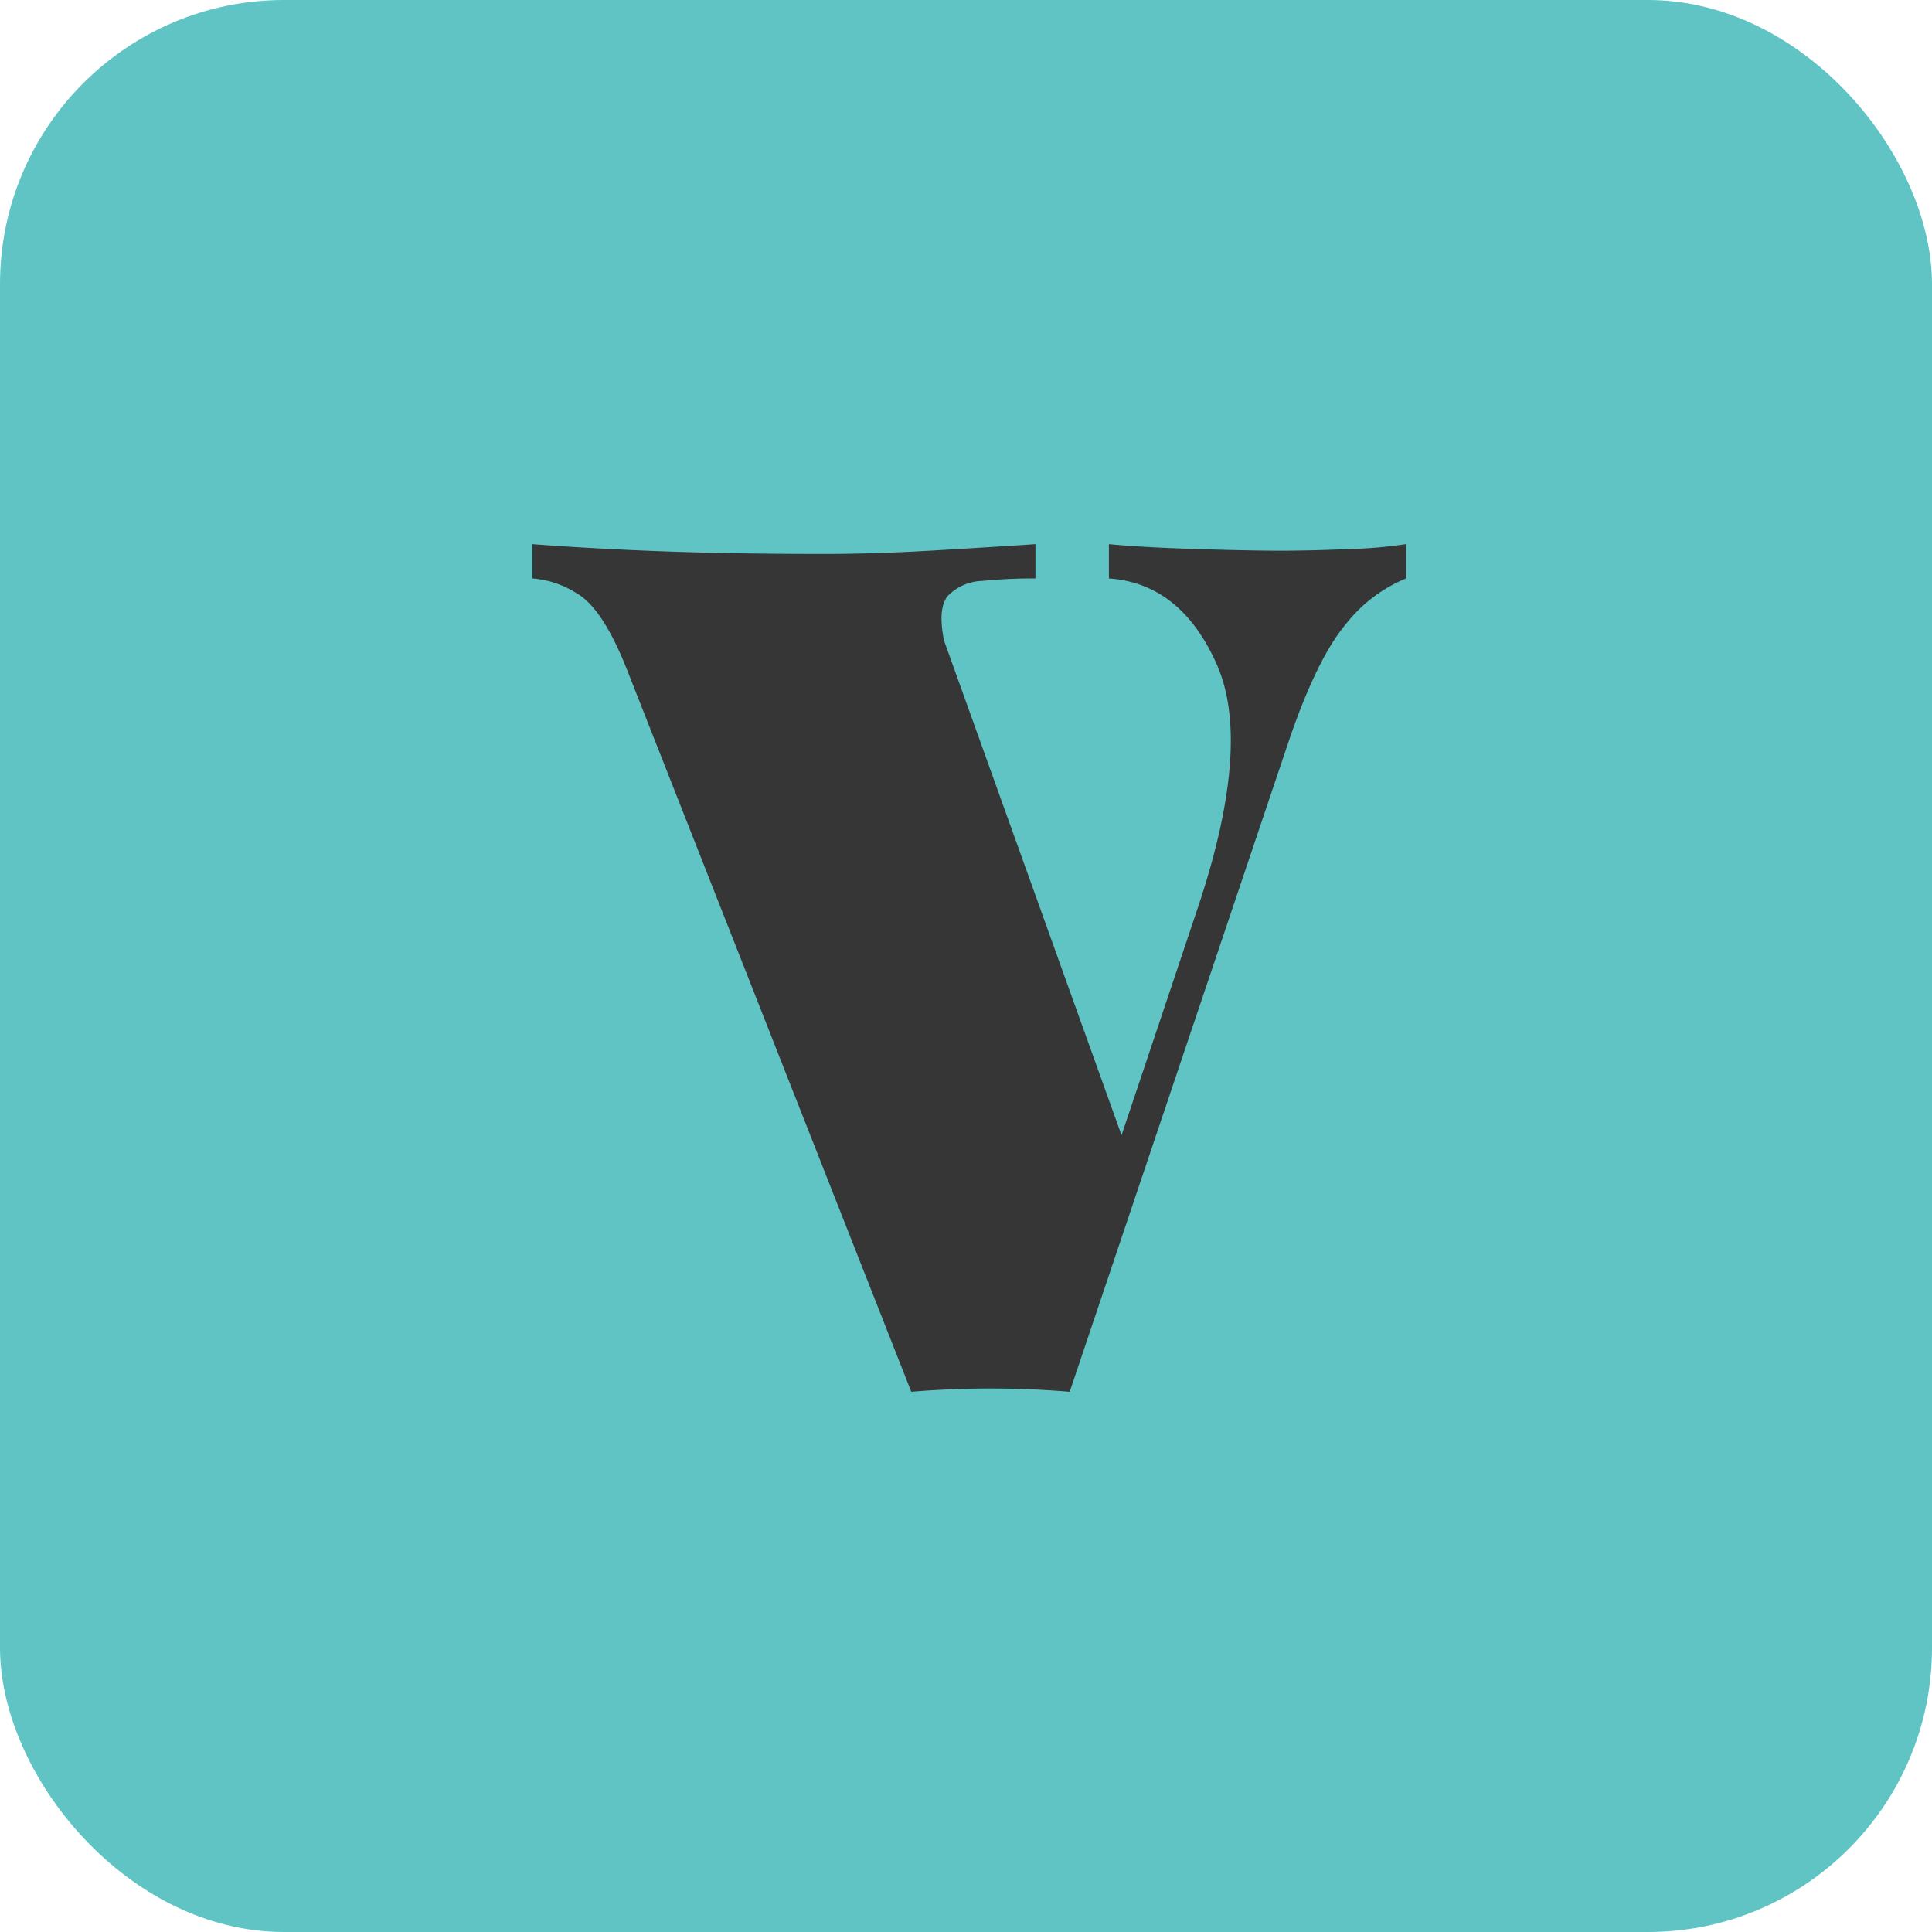 <svg xmlns="http://www.w3.org/2000/svg" width="136" height="136" viewBox="0 0 136 136">
  <g id="Group_35" data-name="Group 35" transform="translate(-276 -91)">
    <g id="Group_33" data-name="Group 33" transform="translate(168)">
      <rect id="Rectangle_24" data-name="Rectangle 24" width="136" height="136" rx="20" transform="translate(108 91)" fill="#60c4c4"/>
      <path id="Path_23" data-name="Path 23" d="M59.984-56.571v2.414a10.385,10.385,0,0,0-4.2,3.162Q53.775-48.638,51.821-43L36.3,3.1q-2.759-.23-5.576-.23t-5.576.23L5.142-47.718q-1.725-4.369-3.564-5.4a6.678,6.678,0,0,0-3.1-1.035v-2.414q4.6.345,9.543.517t10.922.172q3.564,0,7.531-.23t7.416-.46v2.414a36.585,36.585,0,0,0-3.737.172,3.549,3.549,0,0,0-2.414,1.035q-.747.862-.287,3.162L40.324-13.917l-1.495,2.3,6.438-19.2q3.909-11.612,1.38-17.3t-7.588-6.036v-2.414q2.414.23,6.208.345t5.864.115q2.069,0,4.829-.115A32.577,32.577,0,0,0,59.984-56.571Z" transform="translate(147 185.873)" fill="#363636"/>
    </g>
  </g>
</svg>
